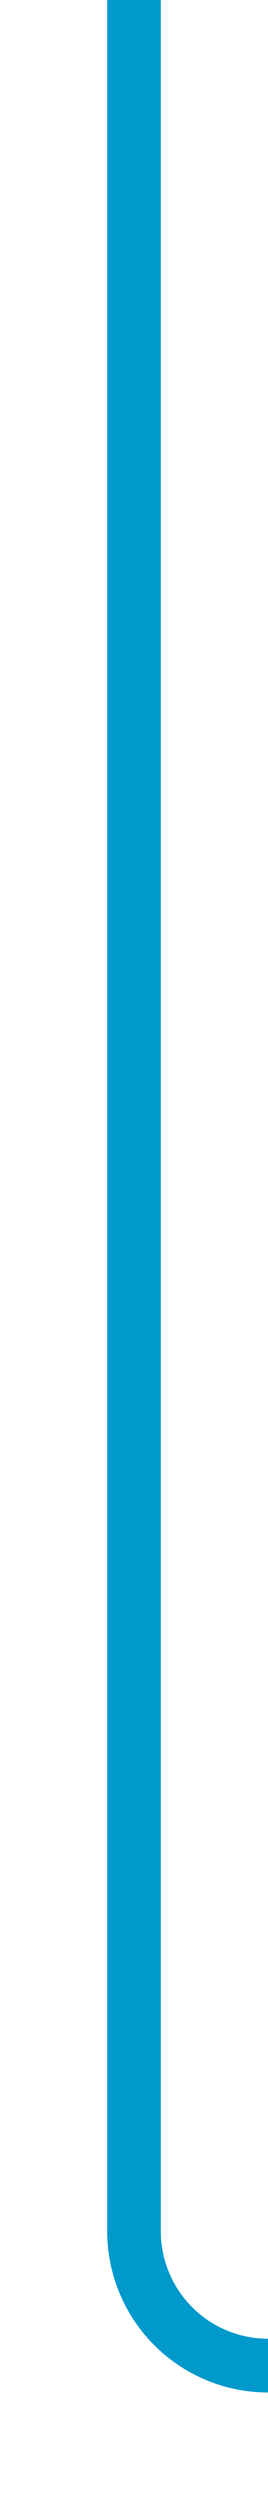 ﻿<?xml version="1.0" encoding="utf-8"?>
<svg version="1.1" xmlns:xlink="http://www.w3.org/1999/xlink" width="10px" height="93px" preserveAspectRatio="xMidYMin meet" viewBox="321 152  8 93" xmlns="http://www.w3.org/2000/svg">
  <path d="M 325 152  L 325 235  A 5 5 0 0 0 330 240 L 595 240  A 5 5 0 0 1 600 245 L 600 258  " stroke-width="2" stroke="#0099cc" fill="none" />
</svg>